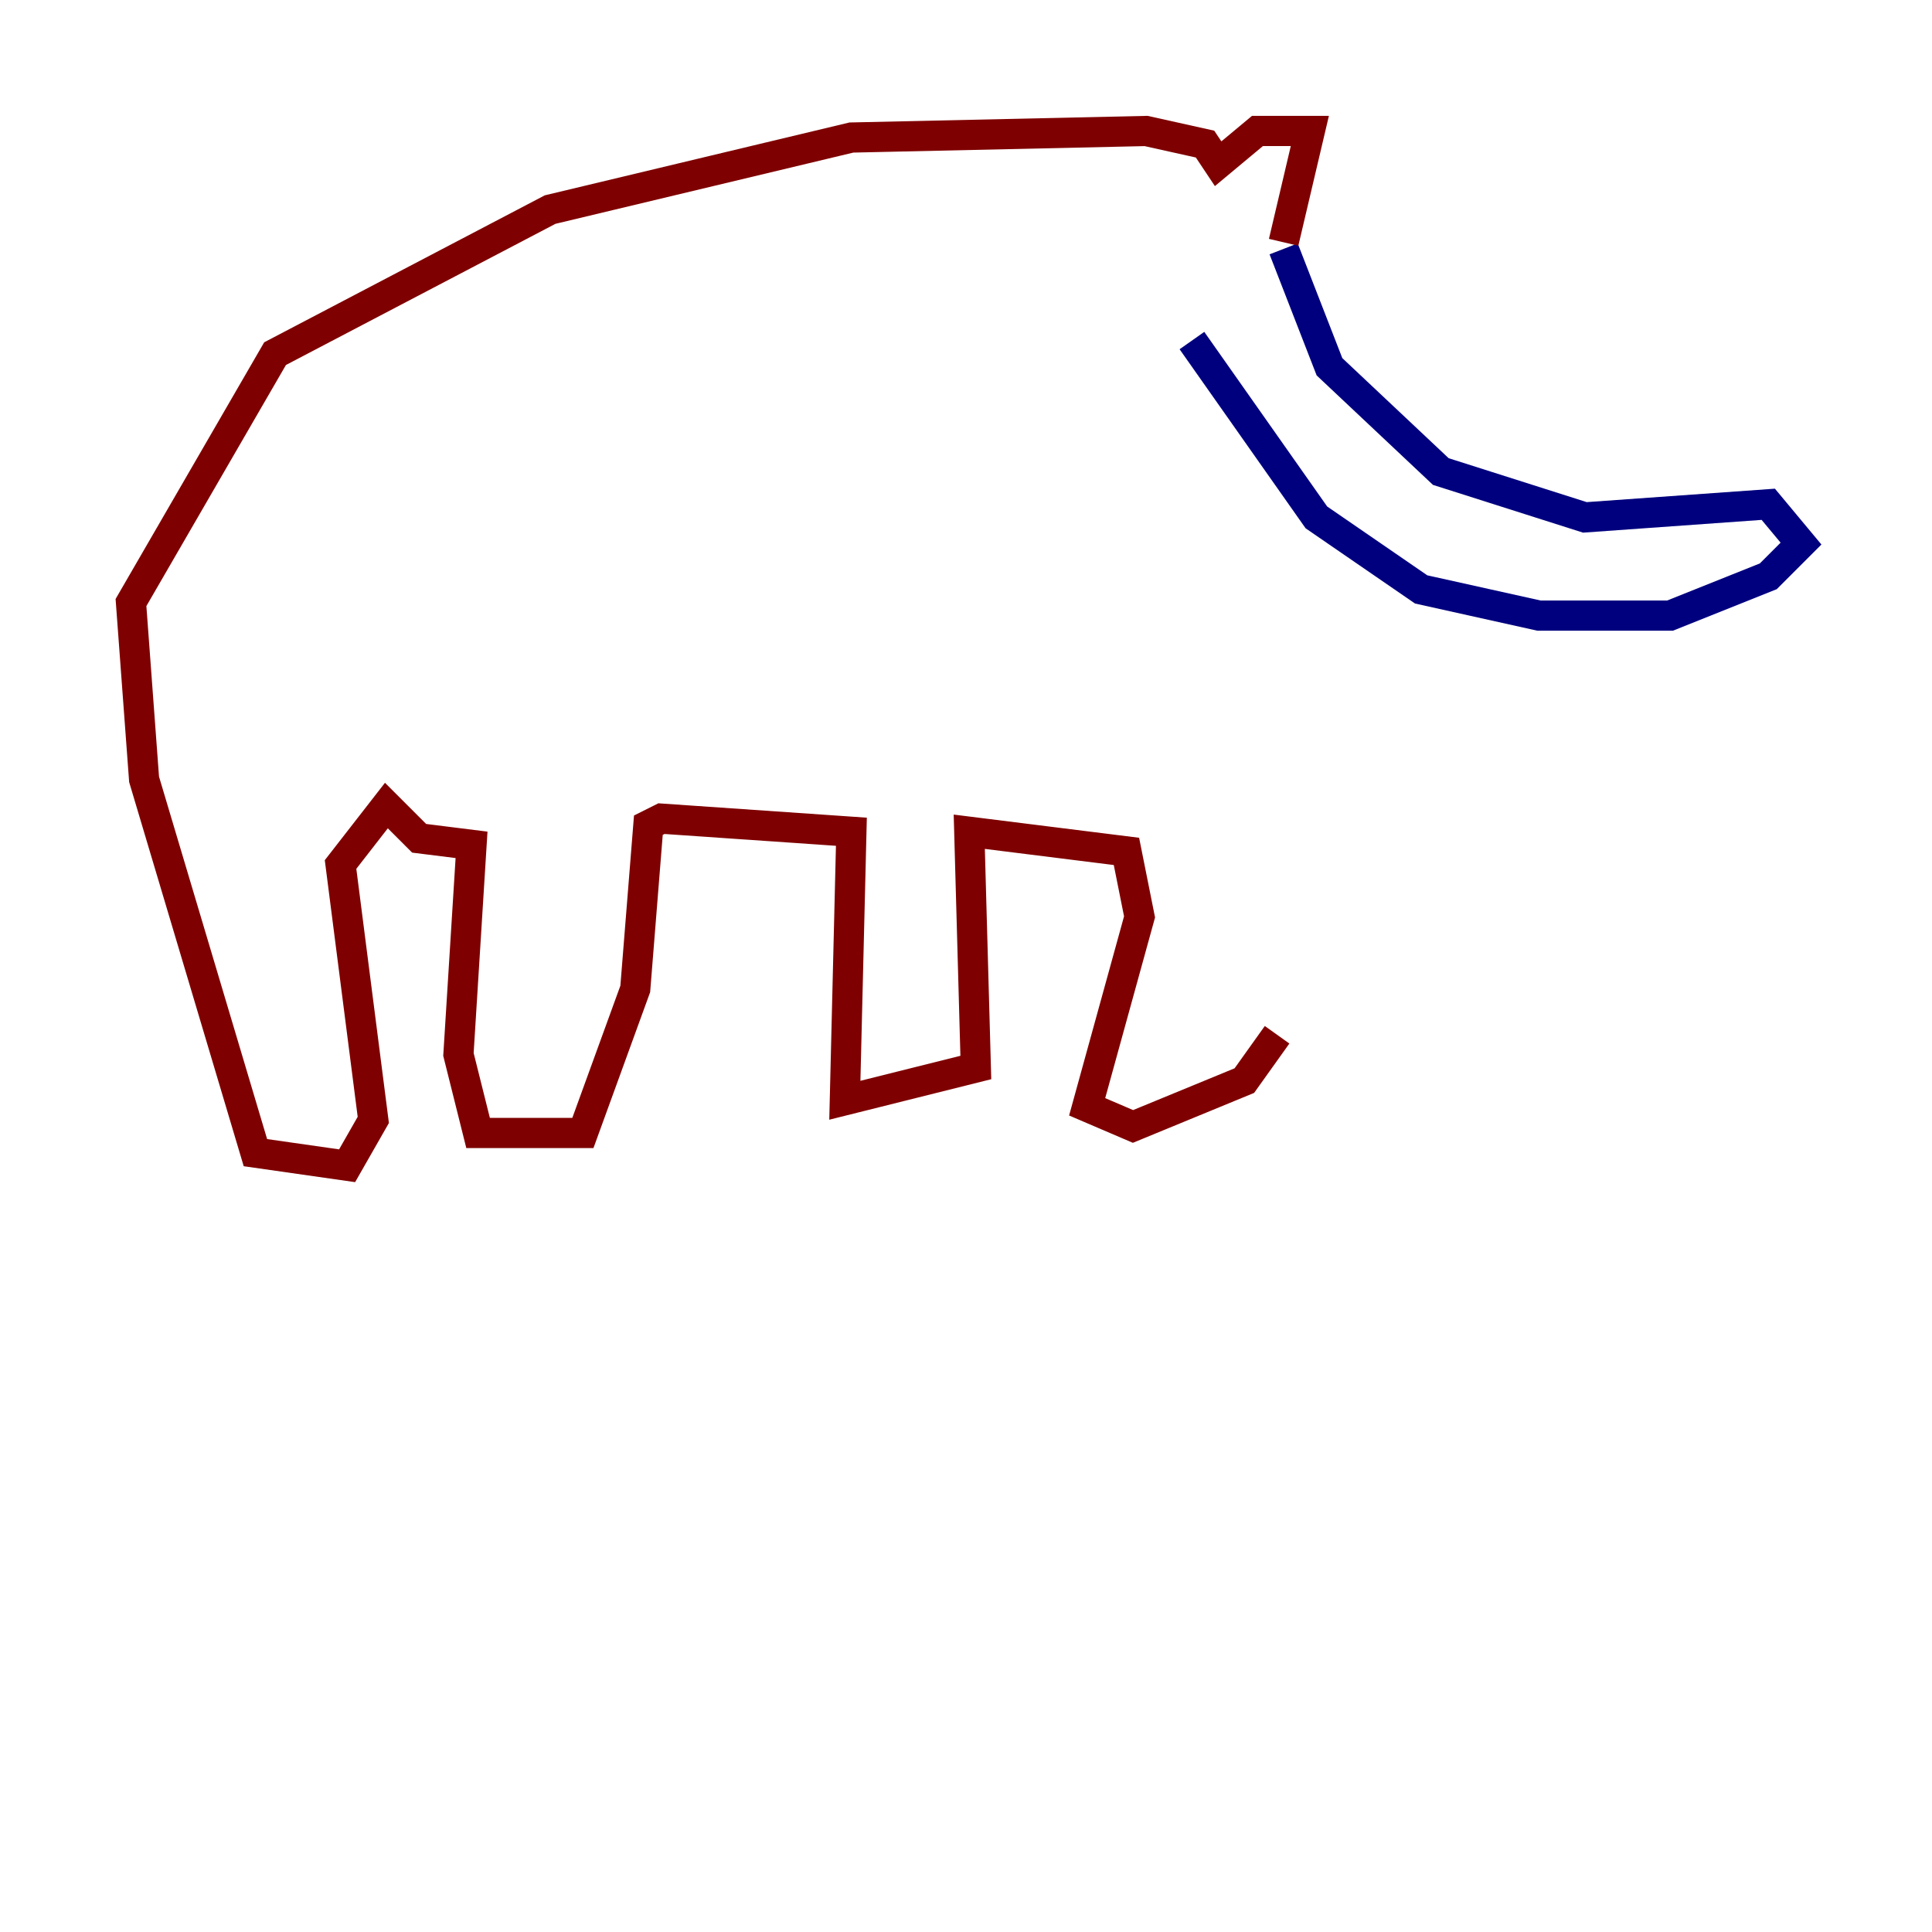 <?xml version="1.0" encoding="utf-8" ?>
<svg baseProfile="tiny" height="128" version="1.2" viewBox="0,0,128,128" width="128" xmlns="http://www.w3.org/2000/svg" xmlns:ev="http://www.w3.org/2001/xml-events" xmlns:xlink="http://www.w3.org/1999/xlink"><defs /><polyline fill="none" points="85.044,16.488 88.081,24.298 95.458,31.241 105.003,34.278 117.153,33.41 119.322,36.014 117.153,38.183 110.644,40.786 101.966,40.786 94.156,39.051 87.214,34.278 78.969,22.563" stroke="#00007f" stroke-width="2" /><polyline fill="none" points="85.044,16.054 86.78,8.678 83.308,8.678 80.705,10.848 79.837,9.546 75.932,8.678 56.407,9.112 36.447,13.885 18.224,23.43 8.678,39.919 9.546,51.634 16.922,76.366 22.997,77.234 24.732,74.197 22.563,57.275 25.6,53.37 27.77,55.539 31.241,55.973 30.373,69.858 31.675,75.064 38.617,75.064 42.088,65.519 42.956,54.671 43.824,54.237 56.407,55.105 55.973,72.895 64.651,70.725 64.217,55.105 74.63,56.407 75.498,60.746 72.027,73.329 75.064,74.63 82.441,71.593 84.61,68.556" stroke="#7f0000" stroke-width="2" /></svg>